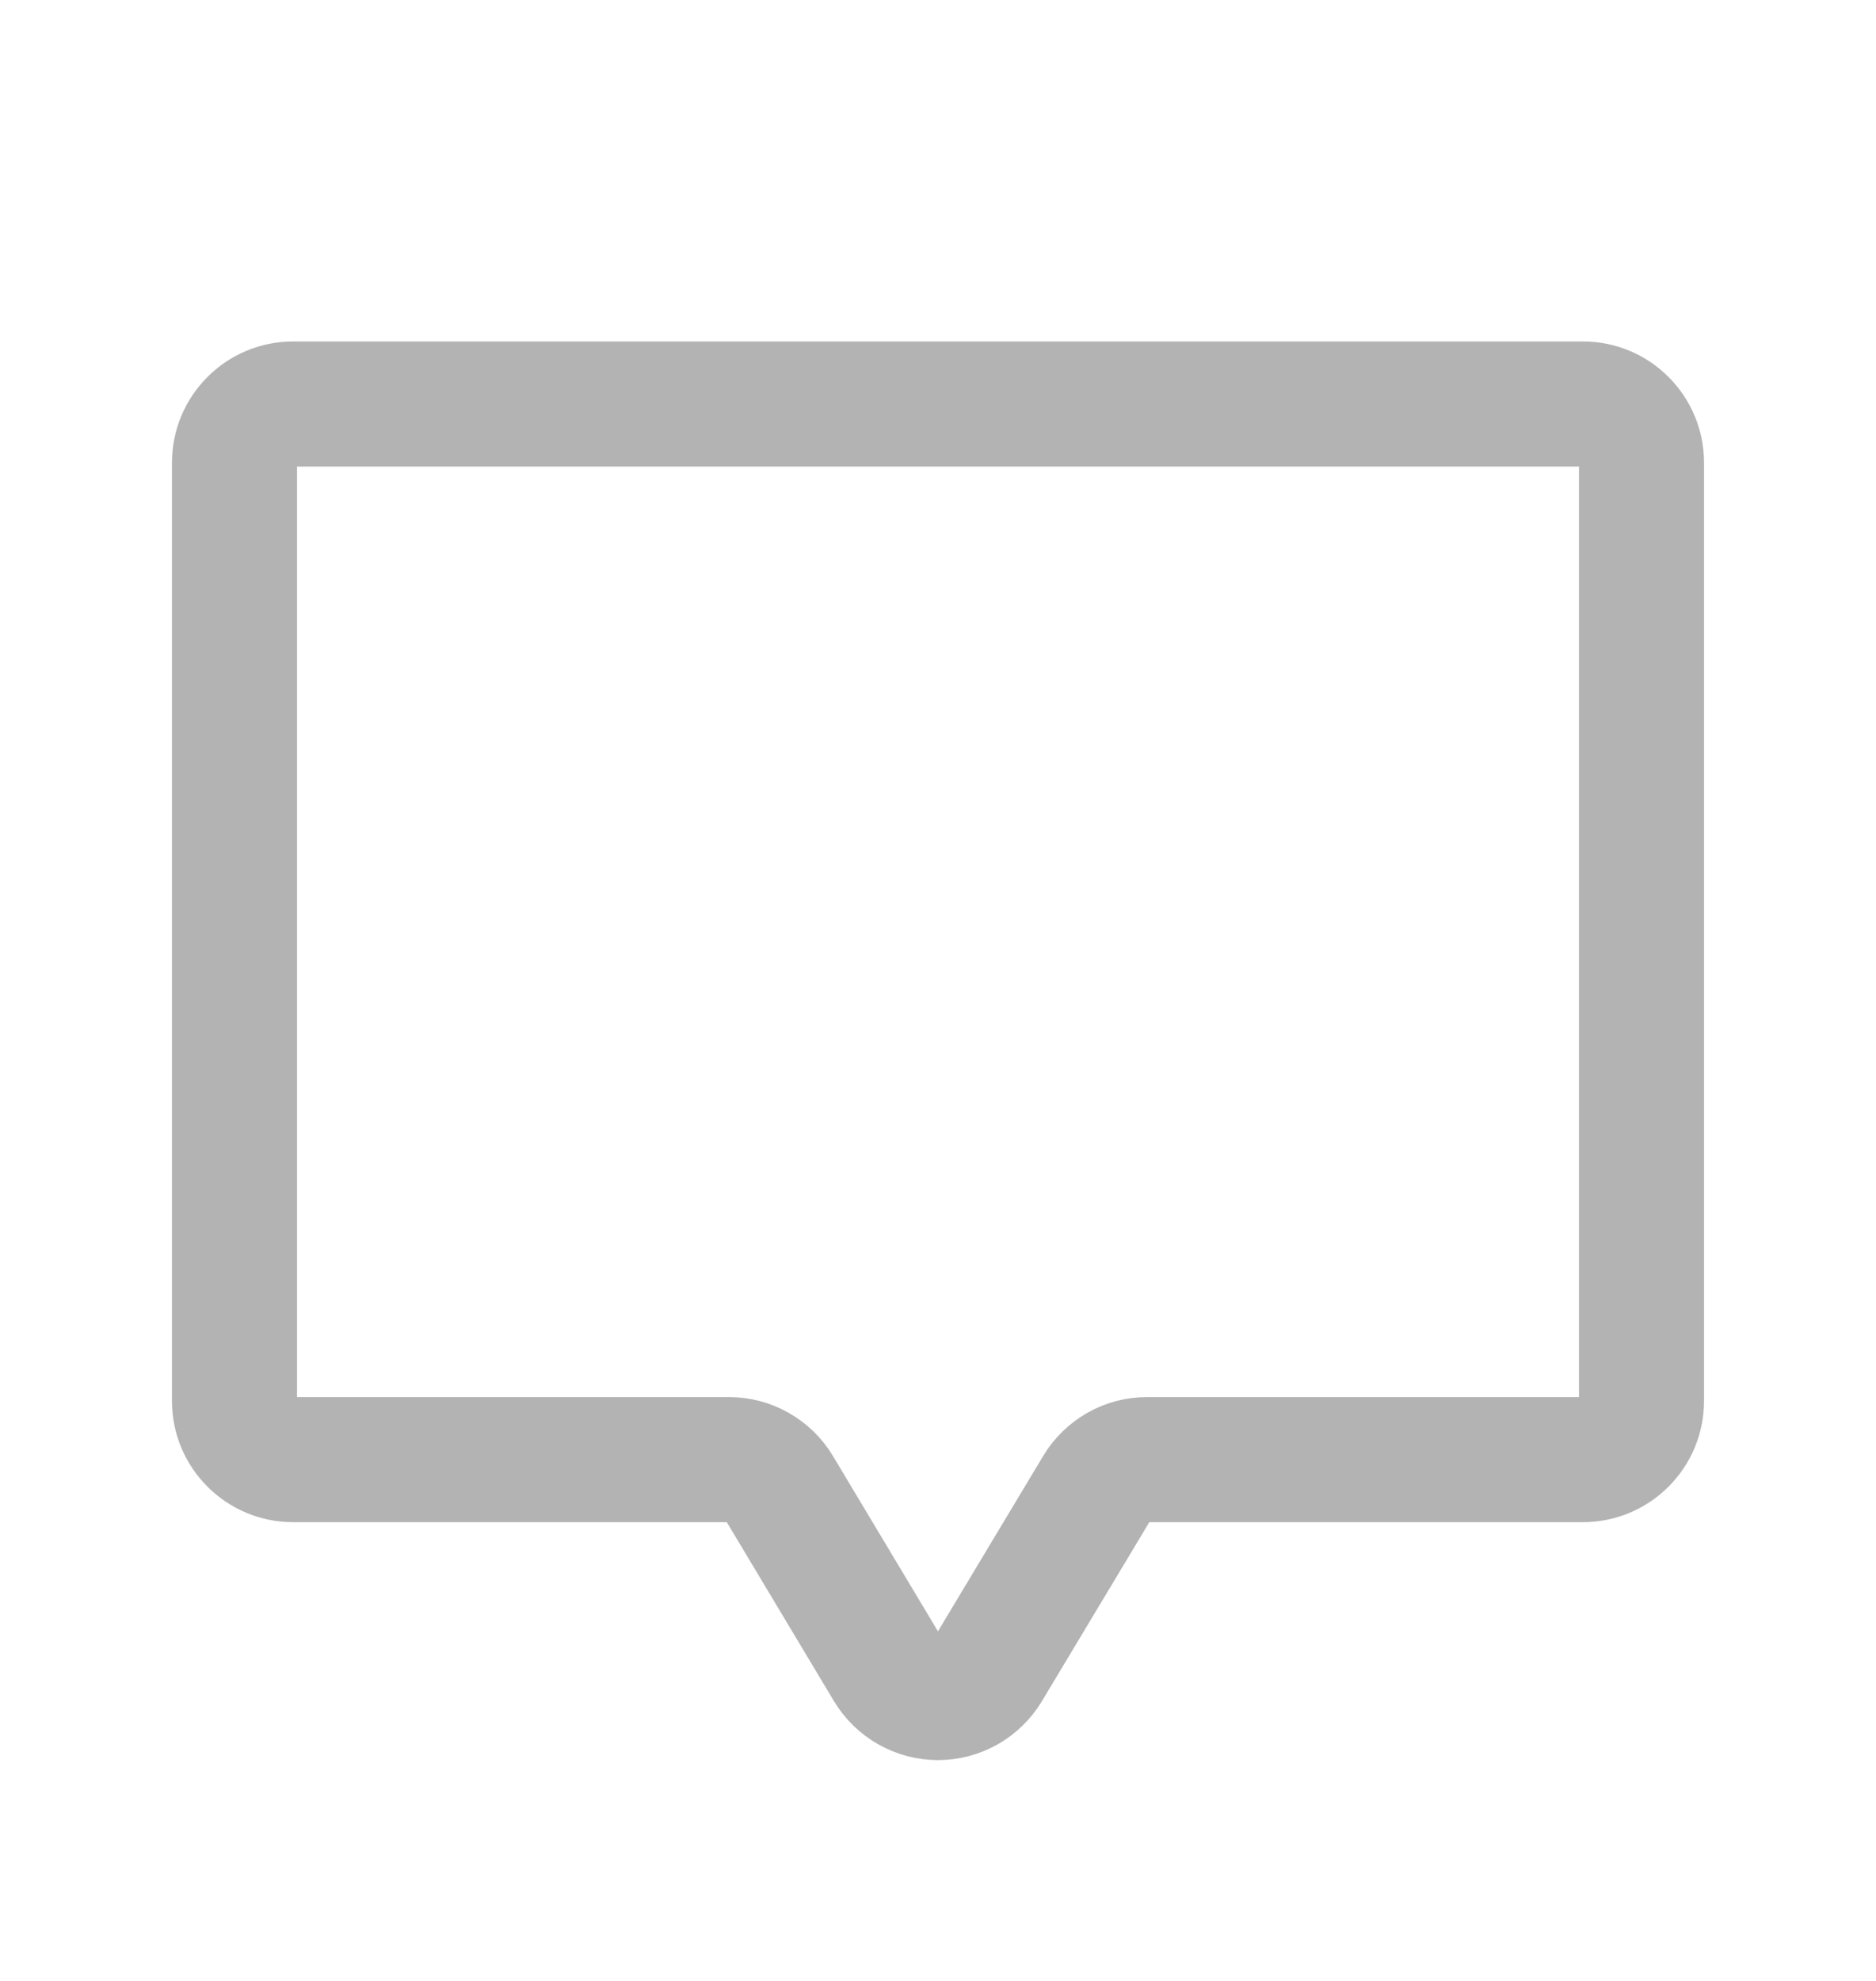 <svg width="18" height="19" viewBox="0 0 18 19" fill="none" xmlns="http://www.w3.org/2000/svg">
<rect width="18" height="19" fill="#E6E6E6"/>
<g id="17_Blog_List" clip-path="url(#clip0_460_39913)">
<rect width="1920" height="3676" transform="translate(-953 -773)" fill="white"/>
<g id="Blog">
<g id="Blog_2">
<g id="Blog Card">
<g id="Info">
<path d="M-205 -25.5H-205.5V-25V137C-205.5 141.694 -201.694 145.5 -197 145.5H211C215.694 145.5 219.5 141.694 219.5 137V-25V-25.5H219H-205Z" fill="white"/>
<g id="Info_2">
<g id="Info_3">
<g id="Comments">
<g id="ChatCentered 1">
<g id="Group">
<path id="Vector" d="M10.524 14.273L9.482 16.009C9.432 16.092 9.361 16.161 9.277 16.209C9.192 16.257 9.097 16.282 9 16.282C8.903 16.282 8.807 16.257 8.723 16.209C8.638 16.161 8.567 16.092 8.517 16.009L7.477 14.273C7.427 14.19 7.356 14.121 7.271 14.073C7.187 14.025 7.091 14 6.994 14H2.812C2.663 14 2.52 13.941 2.415 13.835C2.309 13.73 2.25 13.587 2.25 13.438V4.438C2.25 4.288 2.309 4.145 2.415 4.04C2.52 3.934 2.663 3.875 2.812 3.875H15.188C15.337 3.875 15.48 3.934 15.585 4.04C15.691 4.145 15.75 4.288 15.75 4.438V13.438C15.75 13.587 15.691 13.73 15.585 13.835C15.48 13.941 15.337 14 15.188 14H11.006C10.909 14 10.813 14.025 10.729 14.073C10.645 14.121 10.574 14.19 10.524 14.273V14.273Z" stroke="#B3B3B3" stroke-width="1.2" stroke-linecap="round" stroke-linejoin="round"/>
</g>
</g>
</g>
</g>
</g>
<path d="M-205 -25.5H-205.5V-25V137C-205.5 141.694 -201.694 145.5 -197 145.5H211C215.694 145.5 219.5 141.694 219.5 137V-25V-25.5H219H-205Z" stroke="#E6E6E6"/>
</g>
</g>
</g>
</g>
</g>
<defs>
<clipPath id="clip0_460_39913">
<rect width="1920" height="3676" fill="white" transform="translate(-953 -773)"/>
</clipPath>
</defs>
</svg>
